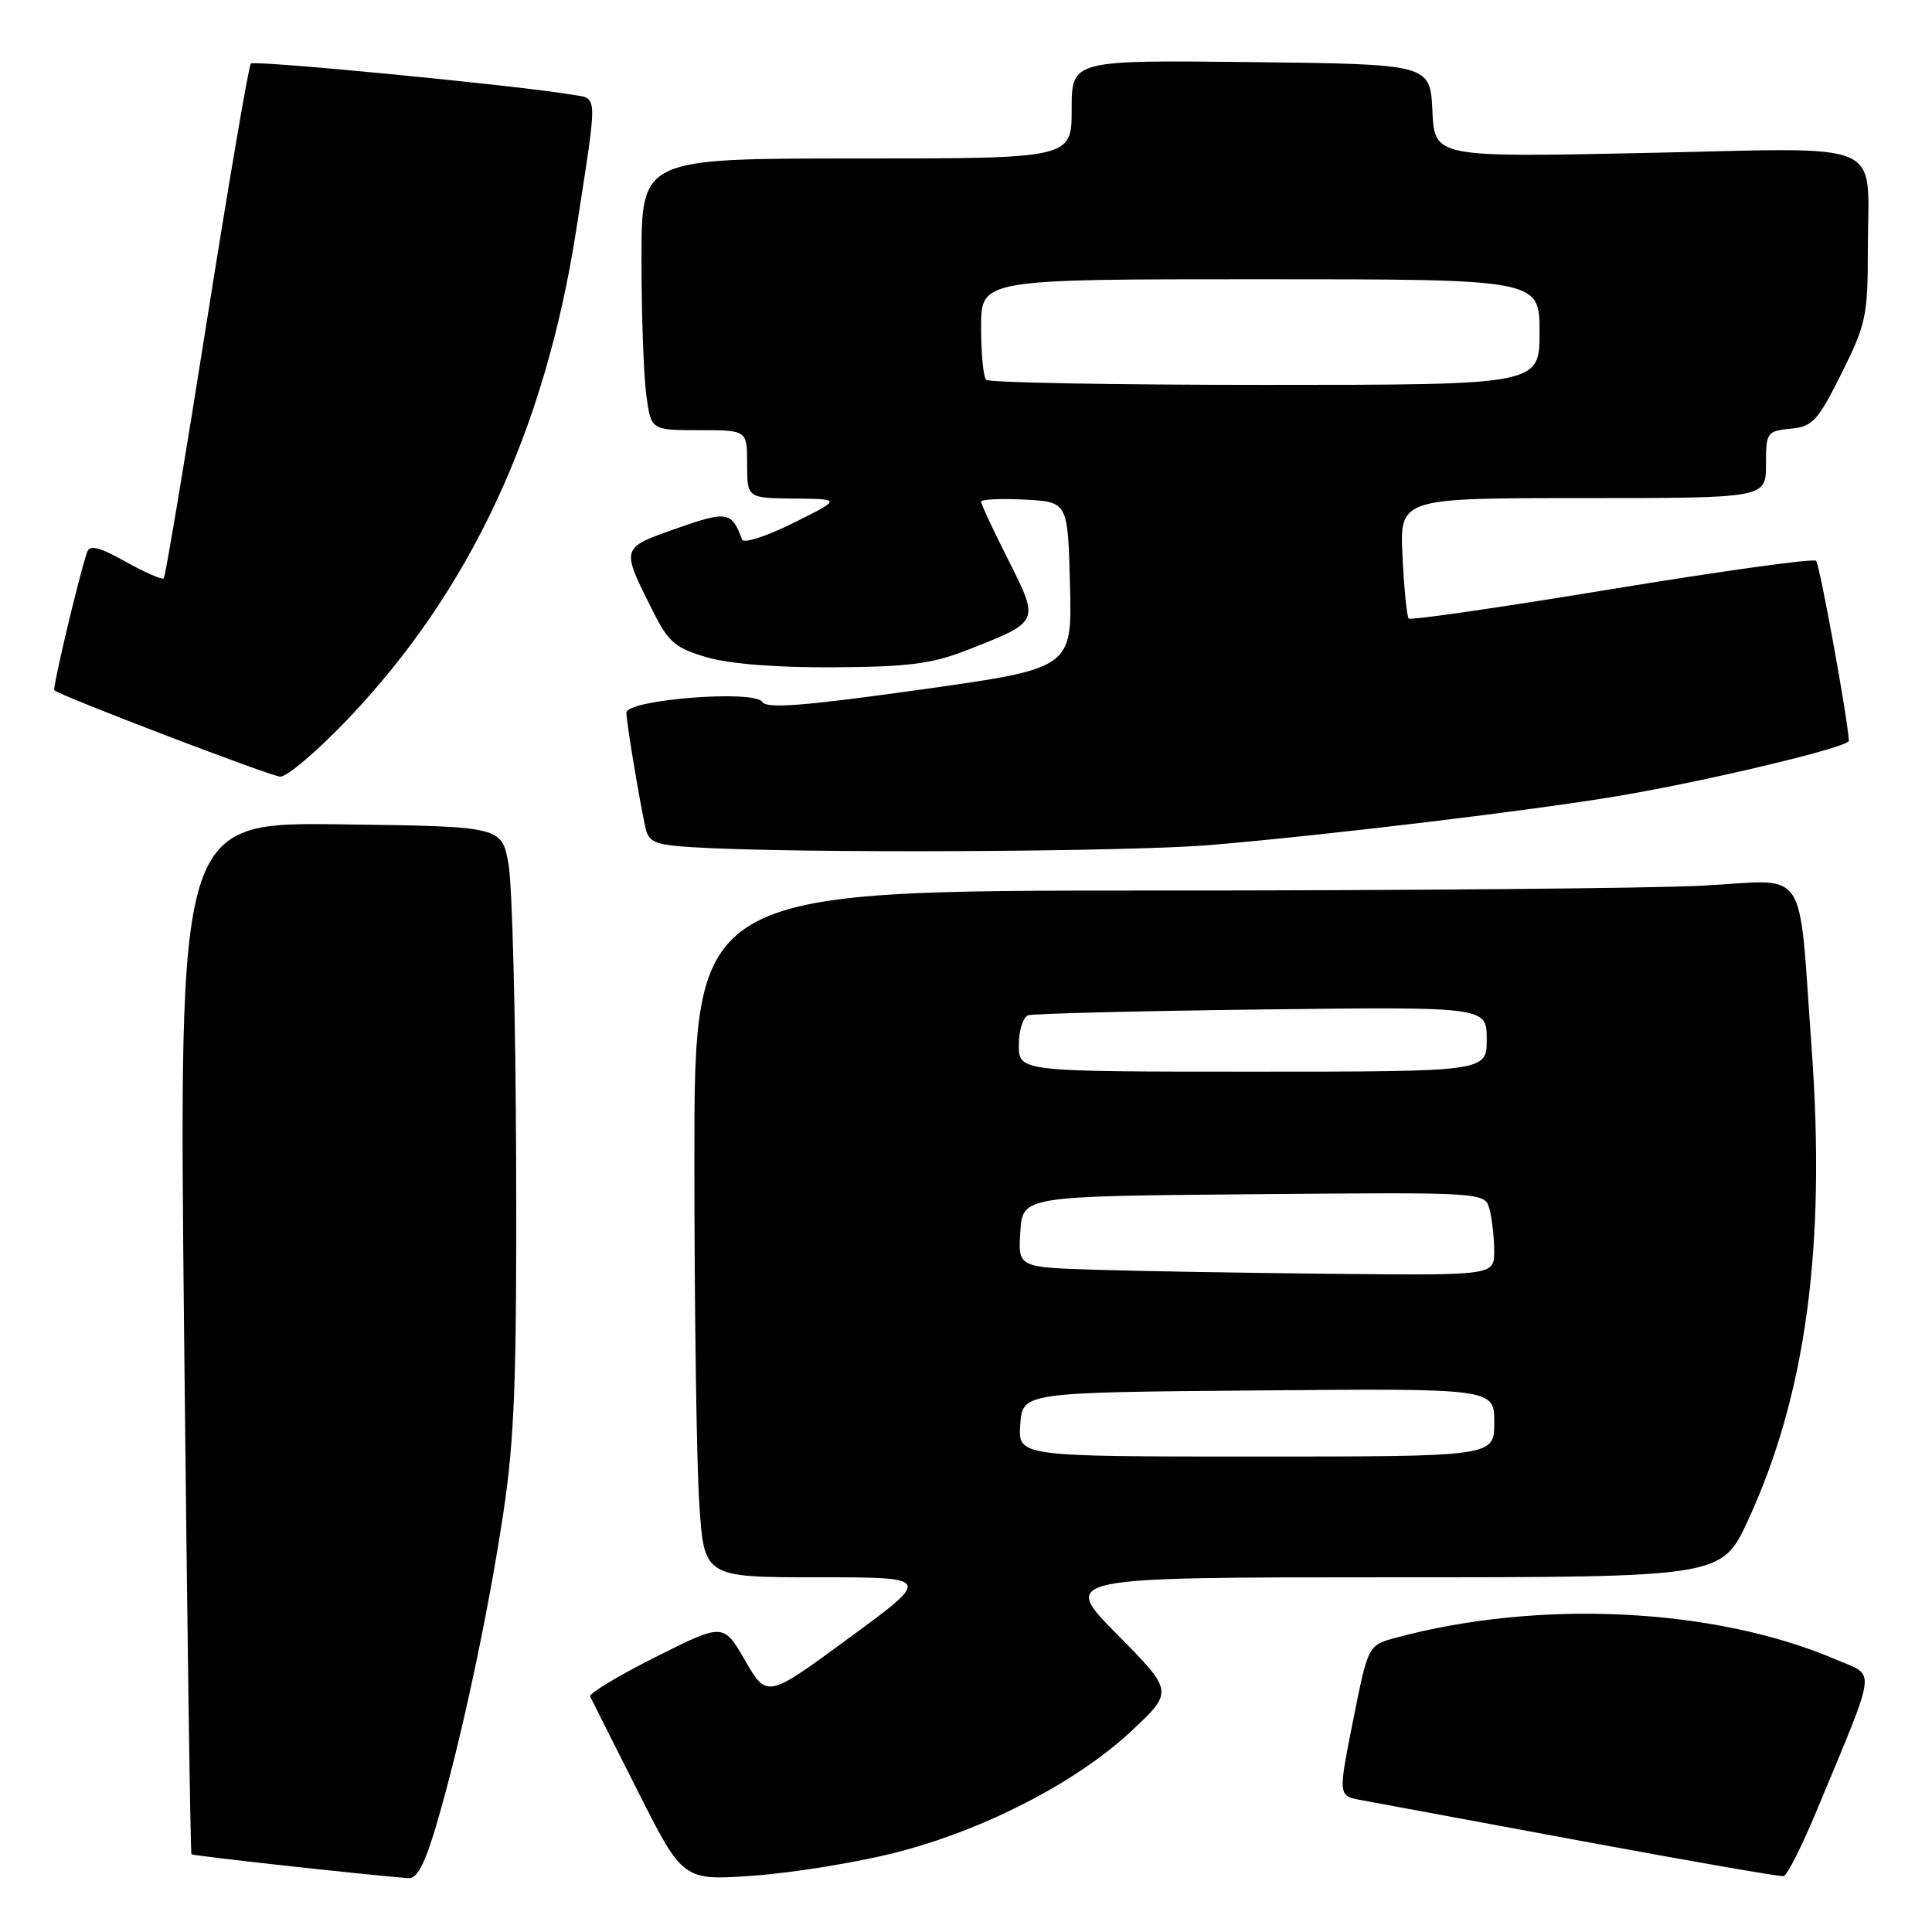 <?xml version="1.0" encoding="UTF-8" standalone="no"?>
<!DOCTYPE svg PUBLIC "-//W3C//DTD SVG 1.1//EN" "http://www.w3.org/Graphics/SVG/1.1/DTD/svg11.dtd" >
<svg xmlns="http://www.w3.org/2000/svg" xmlns:xlink="http://www.w3.org/1999/xlink" version="1.1" viewBox="0 0 256 256">
 <g >
 <path fill="currentColor"
d=" M 57.84 241.75 C 61.03 230.94 64.66 214.01 66.69 200.50 C 68.19 190.56 68.48 182.58 68.39 154.00 C 68.33 135.03 67.88 117.25 67.38 114.50 C 66.48 109.50 66.48 109.50 45.08 109.23 C 23.68 108.96 23.68 108.96 24.40 177.20 C 24.79 214.74 25.23 245.56 25.37 245.70 C 25.58 245.91 47.55 248.33 54.10 248.87 C 55.27 248.96 56.29 247.01 57.84 241.75 Z  M 118.63 245.49 C 130.32 242.53 142.67 236.16 149.92 229.37 C 155.50 224.13 155.50 224.13 148.03 216.57 C 140.55 209.00 140.55 209.00 184.34 209.00 C 228.13 209.00 228.13 209.00 231.62 201.45 C 239.30 184.82 241.95 165.20 240.06 139.04 C 238.25 114.18 239.85 116.59 225.69 117.35 C 219.09 117.71 186.31 118.00 152.84 118.00 C 92.00 118.00 92.00 118.00 92.01 153.75 C 92.01 173.41 92.30 193.89 92.66 199.25 C 93.30 209.00 93.30 209.00 108.38 209.00 C 123.46 209.00 123.46 209.00 112.54 217.01 C 101.63 225.03 101.63 225.03 98.74 220.04 C 95.86 215.05 95.86 215.05 86.86 219.57 C 81.91 222.05 78.01 224.41 78.20 224.79 C 78.38 225.18 81.23 230.84 84.52 237.36 C 90.50 249.21 90.50 249.21 99.90 248.53 C 105.08 248.16 113.50 246.79 118.63 245.49 Z  M 240.70 239.97 C 248.86 220.31 248.62 222.20 243.25 219.89 C 227.29 213.04 204.00 211.88 184.98 217.00 C 181.28 218.00 181.28 218.00 179.29 227.98 C 177.30 237.97 177.30 237.97 180.40 238.53 C 182.11 238.85 195.20 241.27 209.50 243.93 C 223.80 246.59 235.88 248.69 236.34 248.60 C 236.80 248.51 238.76 244.63 240.70 239.97 Z  M 160.50 111.96 C 176.04 110.64 203.06 107.39 214.50 105.46 C 226.40 103.45 245.01 99.00 244.98 98.16 C 244.89 95.51 241.12 74.79 240.64 74.31 C 240.31 73.97 228.12 75.67 213.56 78.06 C 199.01 80.46 186.90 82.22 186.66 81.96 C 186.42 81.71 186.05 78.01 185.84 73.75 C 185.46 66.00 185.46 66.00 209.73 66.00 C 234.00 66.00 234.00 66.00 234.00 61.56 C 234.00 57.29 234.12 57.12 237.25 56.81 C 240.18 56.53 240.85 55.80 244.00 49.50 C 247.26 42.97 247.50 41.86 247.50 33.00 C 247.50 18.26 250.60 19.59 218.02 20.27 C 190.09 20.85 190.09 20.85 189.80 14.68 C 189.50 8.50 189.50 8.50 165.75 8.23 C 142.00 7.96 142.00 7.96 142.00 14.48 C 142.00 21.00 142.00 21.00 113.50 21.00 C 85.00 21.00 85.00 21.00 85.00 34.36 C 85.00 41.71 85.29 49.81 85.64 52.36 C 86.27 57.00 86.27 57.00 92.64 57.00 C 99.00 57.00 99.00 57.00 99.00 61.50 C 99.00 66.00 99.00 66.00 105.25 66.06 C 111.50 66.12 111.50 66.12 105.10 69.31 C 101.58 71.06 98.53 72.05 98.33 71.50 C 96.96 67.76 96.35 67.66 89.59 70.04 C 82.19 72.66 82.24 72.48 86.57 81.10 C 88.59 85.11 89.51 85.89 93.69 87.10 C 96.71 87.98 102.97 88.47 110.50 88.42 C 120.33 88.36 123.51 87.96 128.06 86.17 C 137.83 82.35 137.77 82.48 133.61 74.21 C 131.62 70.27 130.00 66.79 130.00 66.48 C 130.00 66.16 132.59 66.04 135.75 66.20 C 141.50 66.50 141.50 66.50 141.78 77.53 C 142.06 88.56 142.06 88.56 121.91 91.39 C 106.47 93.55 101.58 93.93 101.00 93.01 C 99.98 91.36 83.00 92.71 83.00 94.43 C 83.00 95.67 84.68 105.78 85.53 109.70 C 85.95 111.60 86.80 111.95 91.76 112.26 C 105.06 113.10 149.41 112.90 160.50 111.96 Z  M 46.12 95.25 C 62.31 78.26 72.23 56.99 76.35 30.49 C 79.25 11.77 79.30 13.14 75.68 12.53 C 68.28 11.29 33.72 7.95 33.24 8.42 C 32.96 8.71 30.33 24.09 27.40 42.60 C 24.48 61.10 21.91 76.42 21.70 76.64 C 21.48 76.85 19.21 75.86 16.65 74.43 C 13.12 72.46 11.89 72.15 11.54 73.17 C 10.49 76.20 6.92 91.25 7.20 91.47 C 8.21 92.29 35.79 102.83 37.12 102.91 C 38.01 102.96 42.06 99.51 46.12 95.25 Z  M 135.19 188.75 C 135.50 184.50 135.50 184.50 166.75 184.24 C 198.00 183.97 198.00 183.97 198.00 188.49 C 198.00 193.00 198.00 193.00 166.44 193.00 C 134.89 193.00 134.89 193.00 135.19 188.75 Z  M 145.20 168.25 C 134.89 167.93 134.89 167.93 135.20 163.21 C 135.50 158.50 135.50 158.50 166.13 158.24 C 196.76 157.97 196.76 157.97 197.37 160.24 C 197.70 161.48 197.98 163.96 197.99 165.75 C 198.00 169.00 198.00 169.00 176.75 168.79 C 165.06 168.67 150.86 168.43 145.20 168.25 Z  M 135.00 138.47 C 135.00 136.53 135.56 134.76 136.25 134.53 C 136.94 134.31 150.89 133.96 167.25 133.76 C 197.00 133.40 197.00 133.40 197.00 137.70 C 197.00 142.00 197.00 142.00 166.00 142.00 C 135.00 142.00 135.00 142.00 135.00 138.47 Z  M 130.67 50.33 C 130.30 49.97 130.00 46.82 130.00 43.33 C 130.00 37.00 130.00 37.00 167.00 37.00 C 204.00 37.00 204.00 37.00 204.00 44.00 C 204.00 51.00 204.00 51.00 167.67 51.00 C 147.68 51.00 131.03 50.70 130.67 50.33 Z "/>
</g>
</svg>